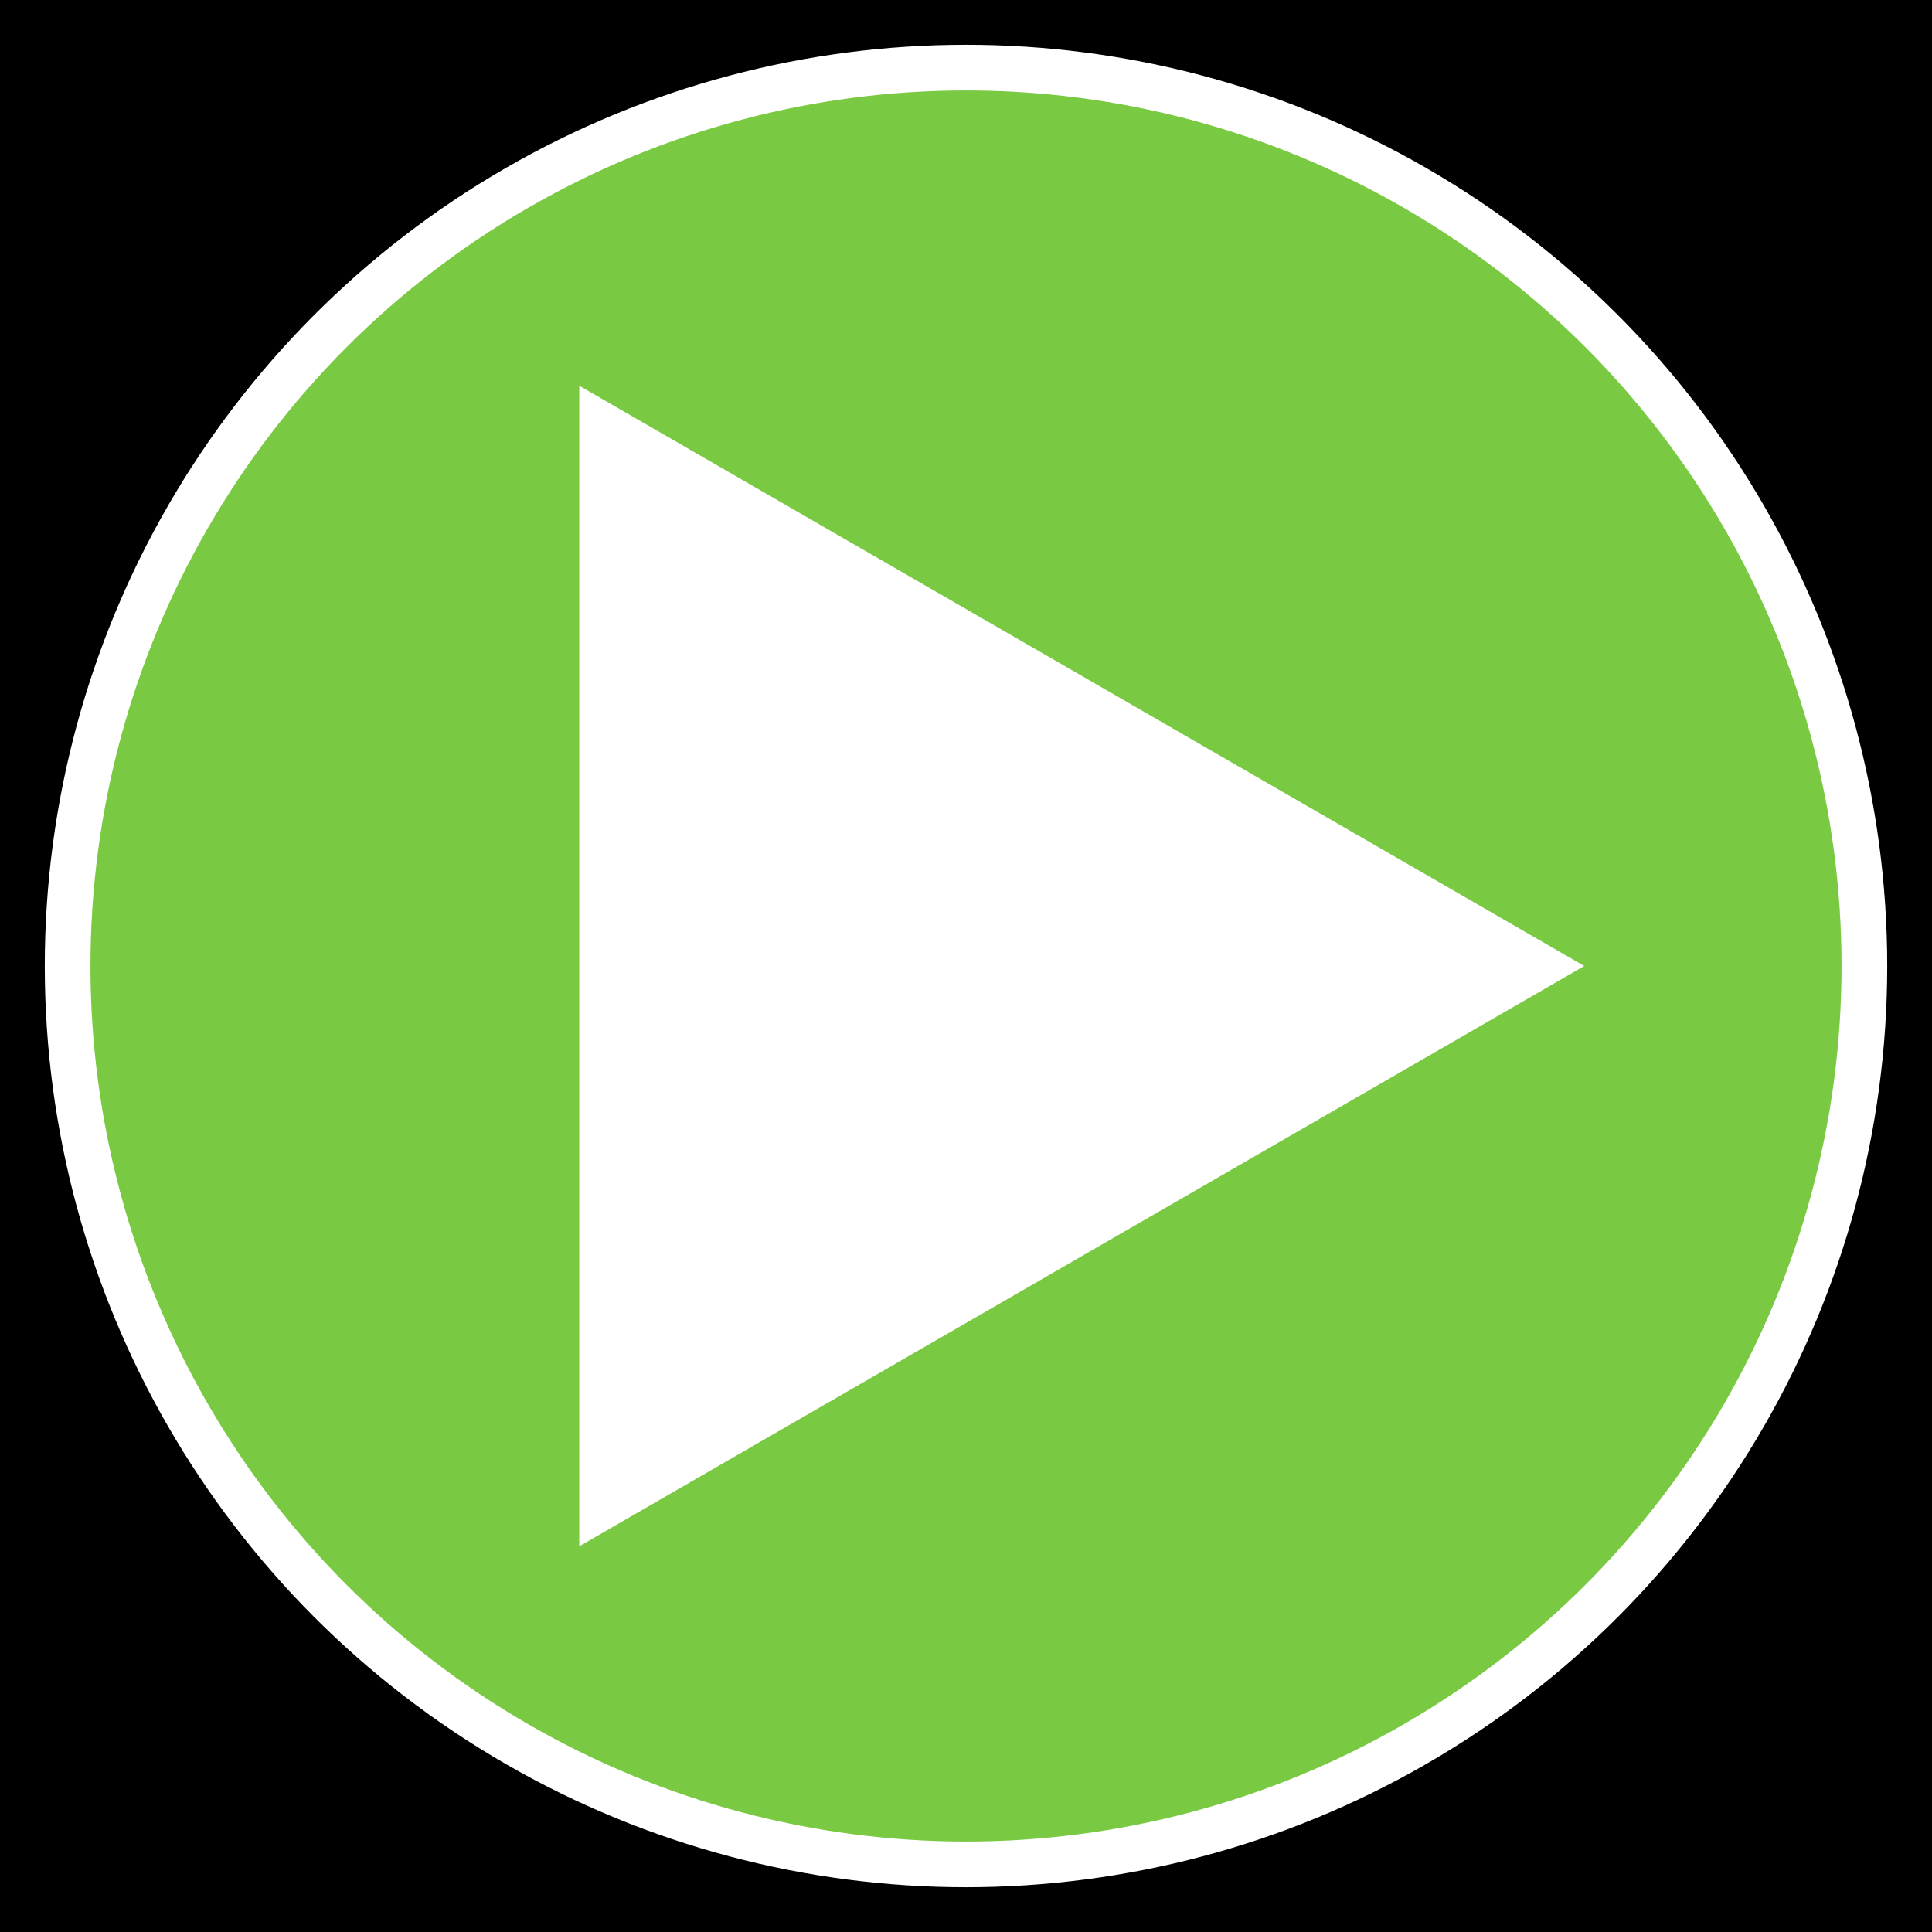 <?xml version="1.0" encoding="utf-8"?>
<!-- Generator: Adobe Illustrator 16.0.4, SVG Export Plug-In . SVG Version: 6.00 Build 0)  -->
<!DOCTYPE svg PUBLIC "-//W3C//DTD SVG 1.1//EN" "http://www.w3.org/Graphics/SVG/1.1/DTD/svg11.dtd">
<svg version="1.1" id="Layer_1" xmlns="http://www.w3.org/2000/svg" xmlns:xlink="http://www.w3.org/1999/xlink" x="0px" y="0px"
	 width="50px" height="50px" viewBox="0 0 50 50" enable-background="new 0 0 50 50" xml:space="preserve">
<g>
	<rect width="50" height="50"/>
	<circle fill="#7AC943" stroke="#FFFFFF" stroke-width="1.182" stroke-miterlimit="10" cx="25" cy="25" r="23.25"/>
	<polygon fill="#FFFFFF" points="14.991,9.983 41,25 14.991,40.018 	"/>
</g>
</svg>
